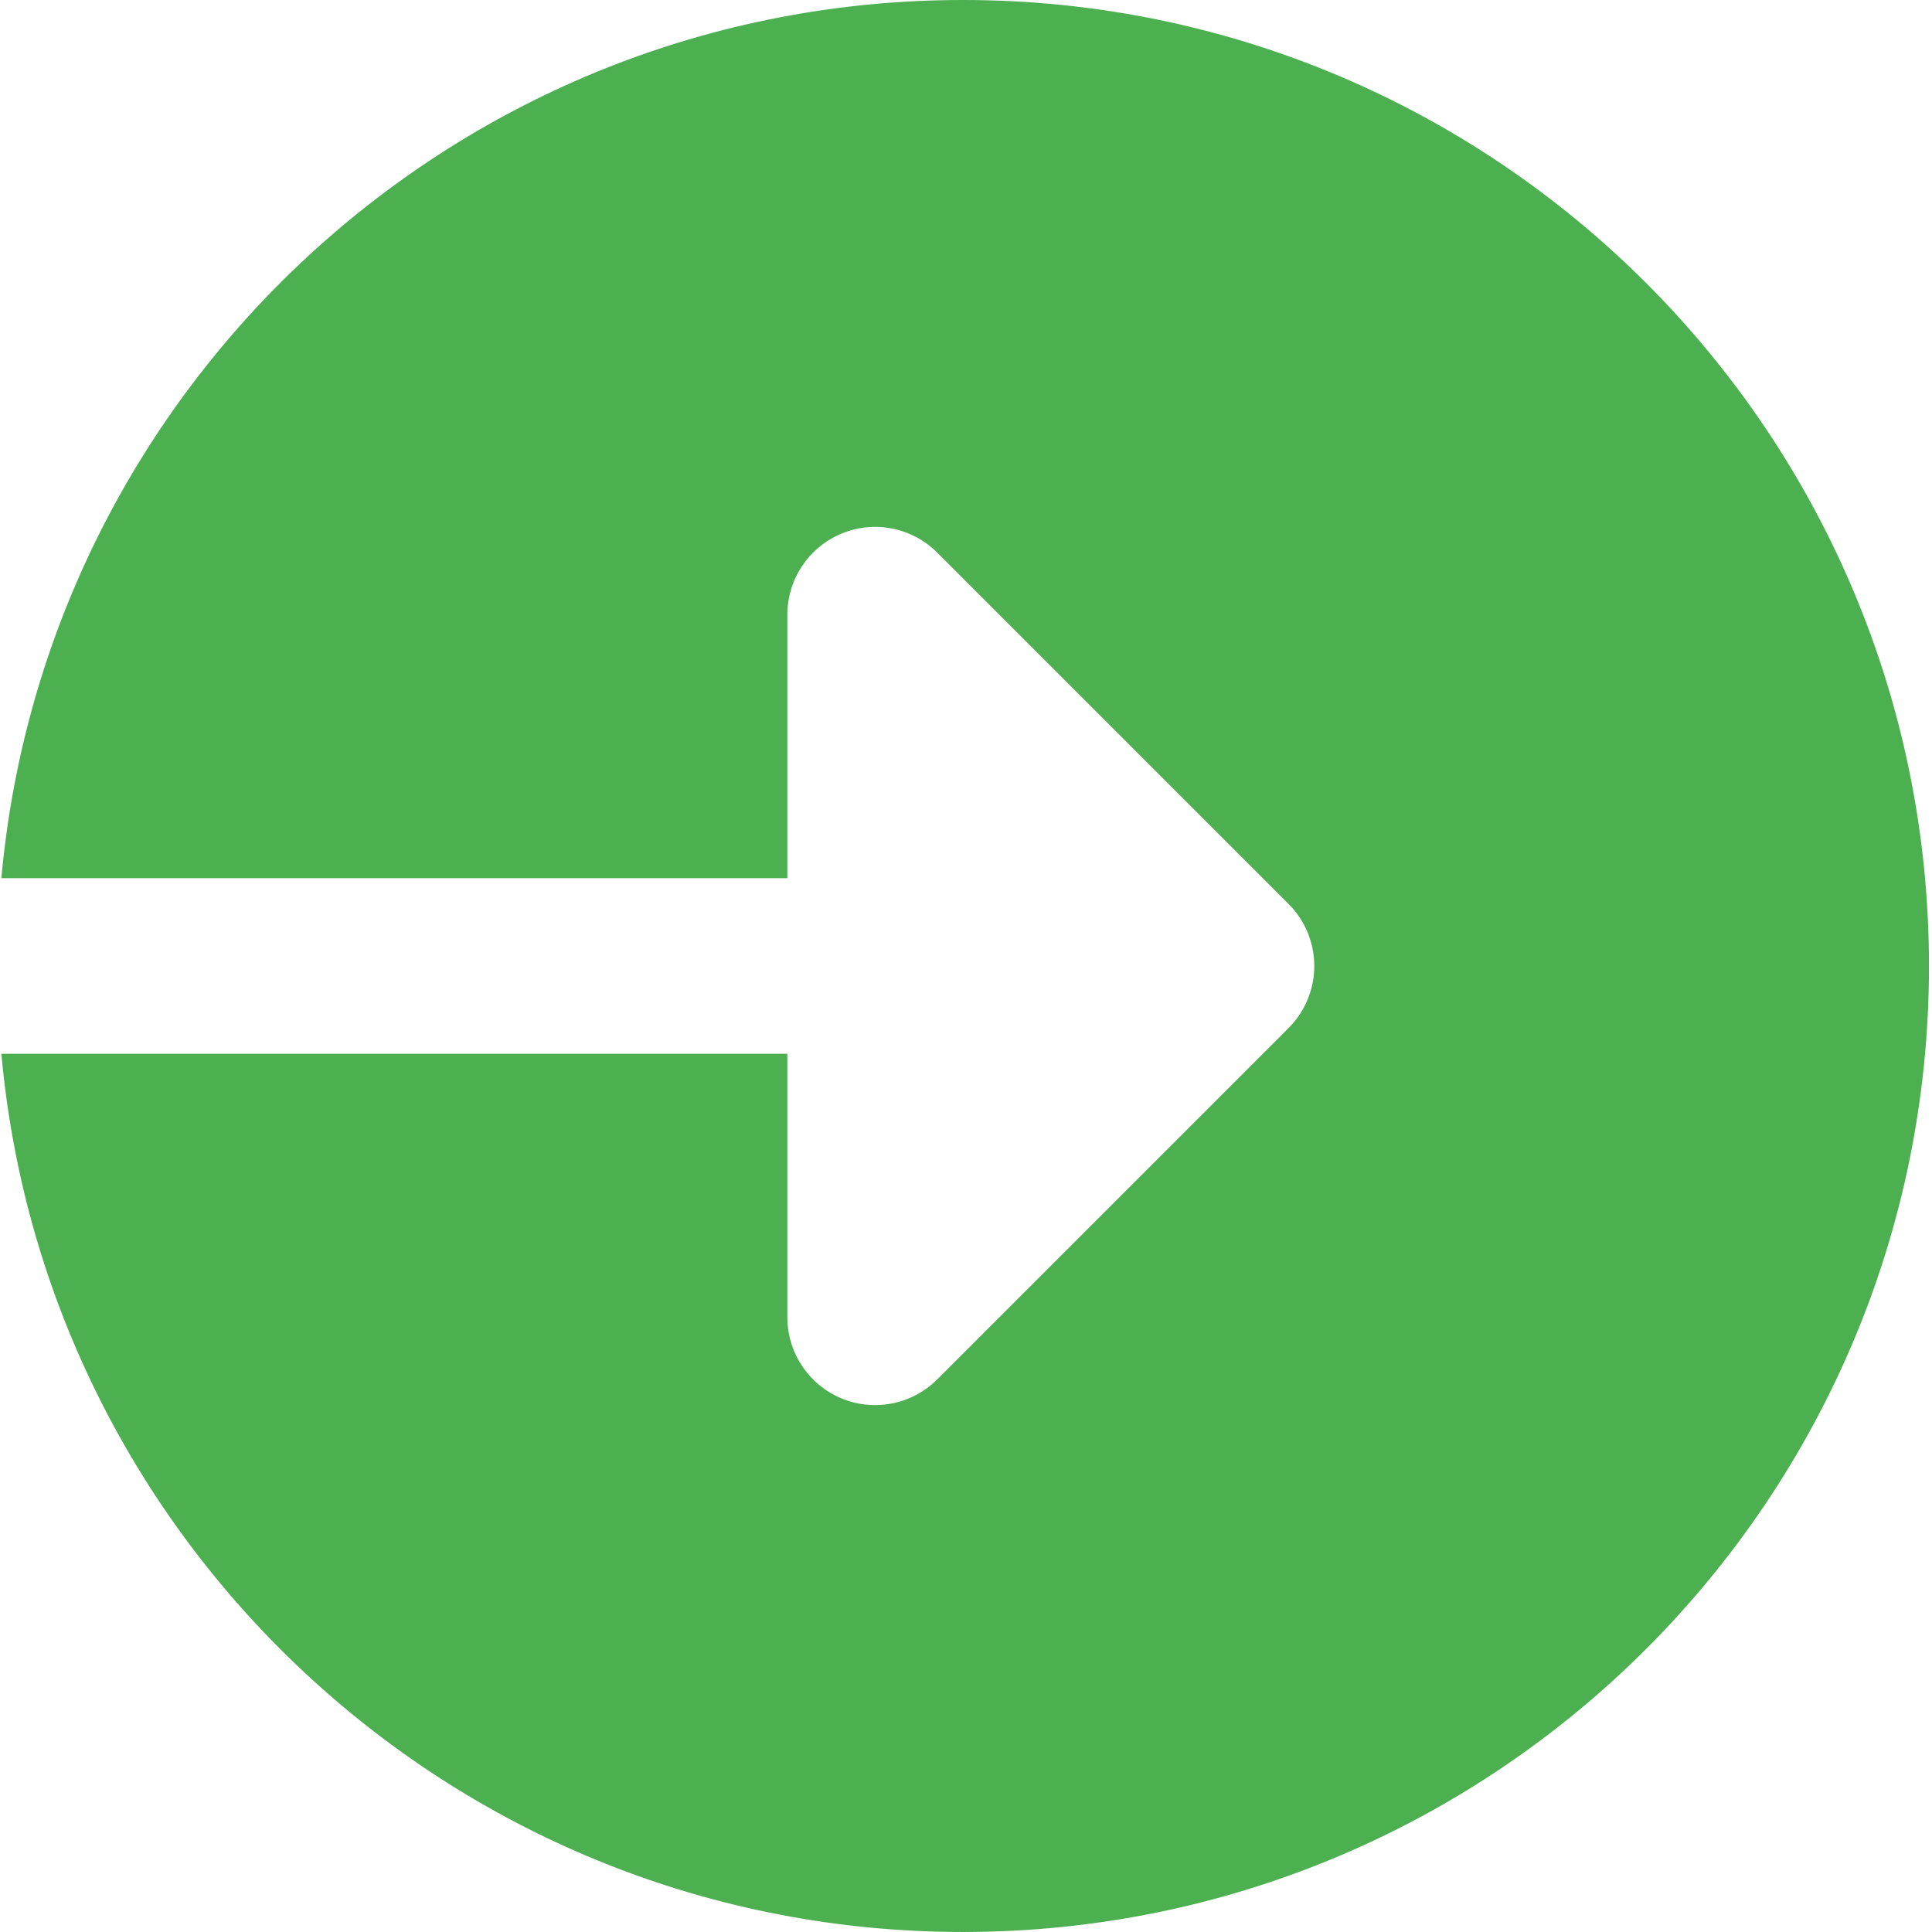<?xml version="1.0"?>
<svg xmlns="http://www.w3.org/2000/svg" xmlns:xlink="http://www.w3.org/1999/xlink" xmlns:svgjs="http://svgjs.com/svgjs" version="1.1" width="512" height="512" x="0" y="0" viewBox="0 0 469 469.333" style="enable-background:new 0 0 512 512" xml:space="preserve" class=""><g><path xmlns="http://www.w3.org/2000/svg" d="m233.766 0c-122.41 0-222.805 93.738-233.598 213.332h190.934v-64c0-8.617 5.203-16.402 13.16-19.711 7.98-3.305 17.152-1.473 23.254 4.629l85.332 85.336c8.344 8.34 8.344 21.82 0 30.164l-85.332 85.332c-6.102 6.102-15.273 7.938-23.254 4.629-7.977-3.305-13.16-11.094-13.16-19.711v-64h-190.934c10.793 119.594 111.188 213.332 233.598 213.332 129.602 0 234.668-105.066 234.668-234.664 0-129.602-105.066-234.668-234.668-234.668zm0 0" fill="#4caf50" data-original="#4caf50" style="" class=""/></g></svg>
